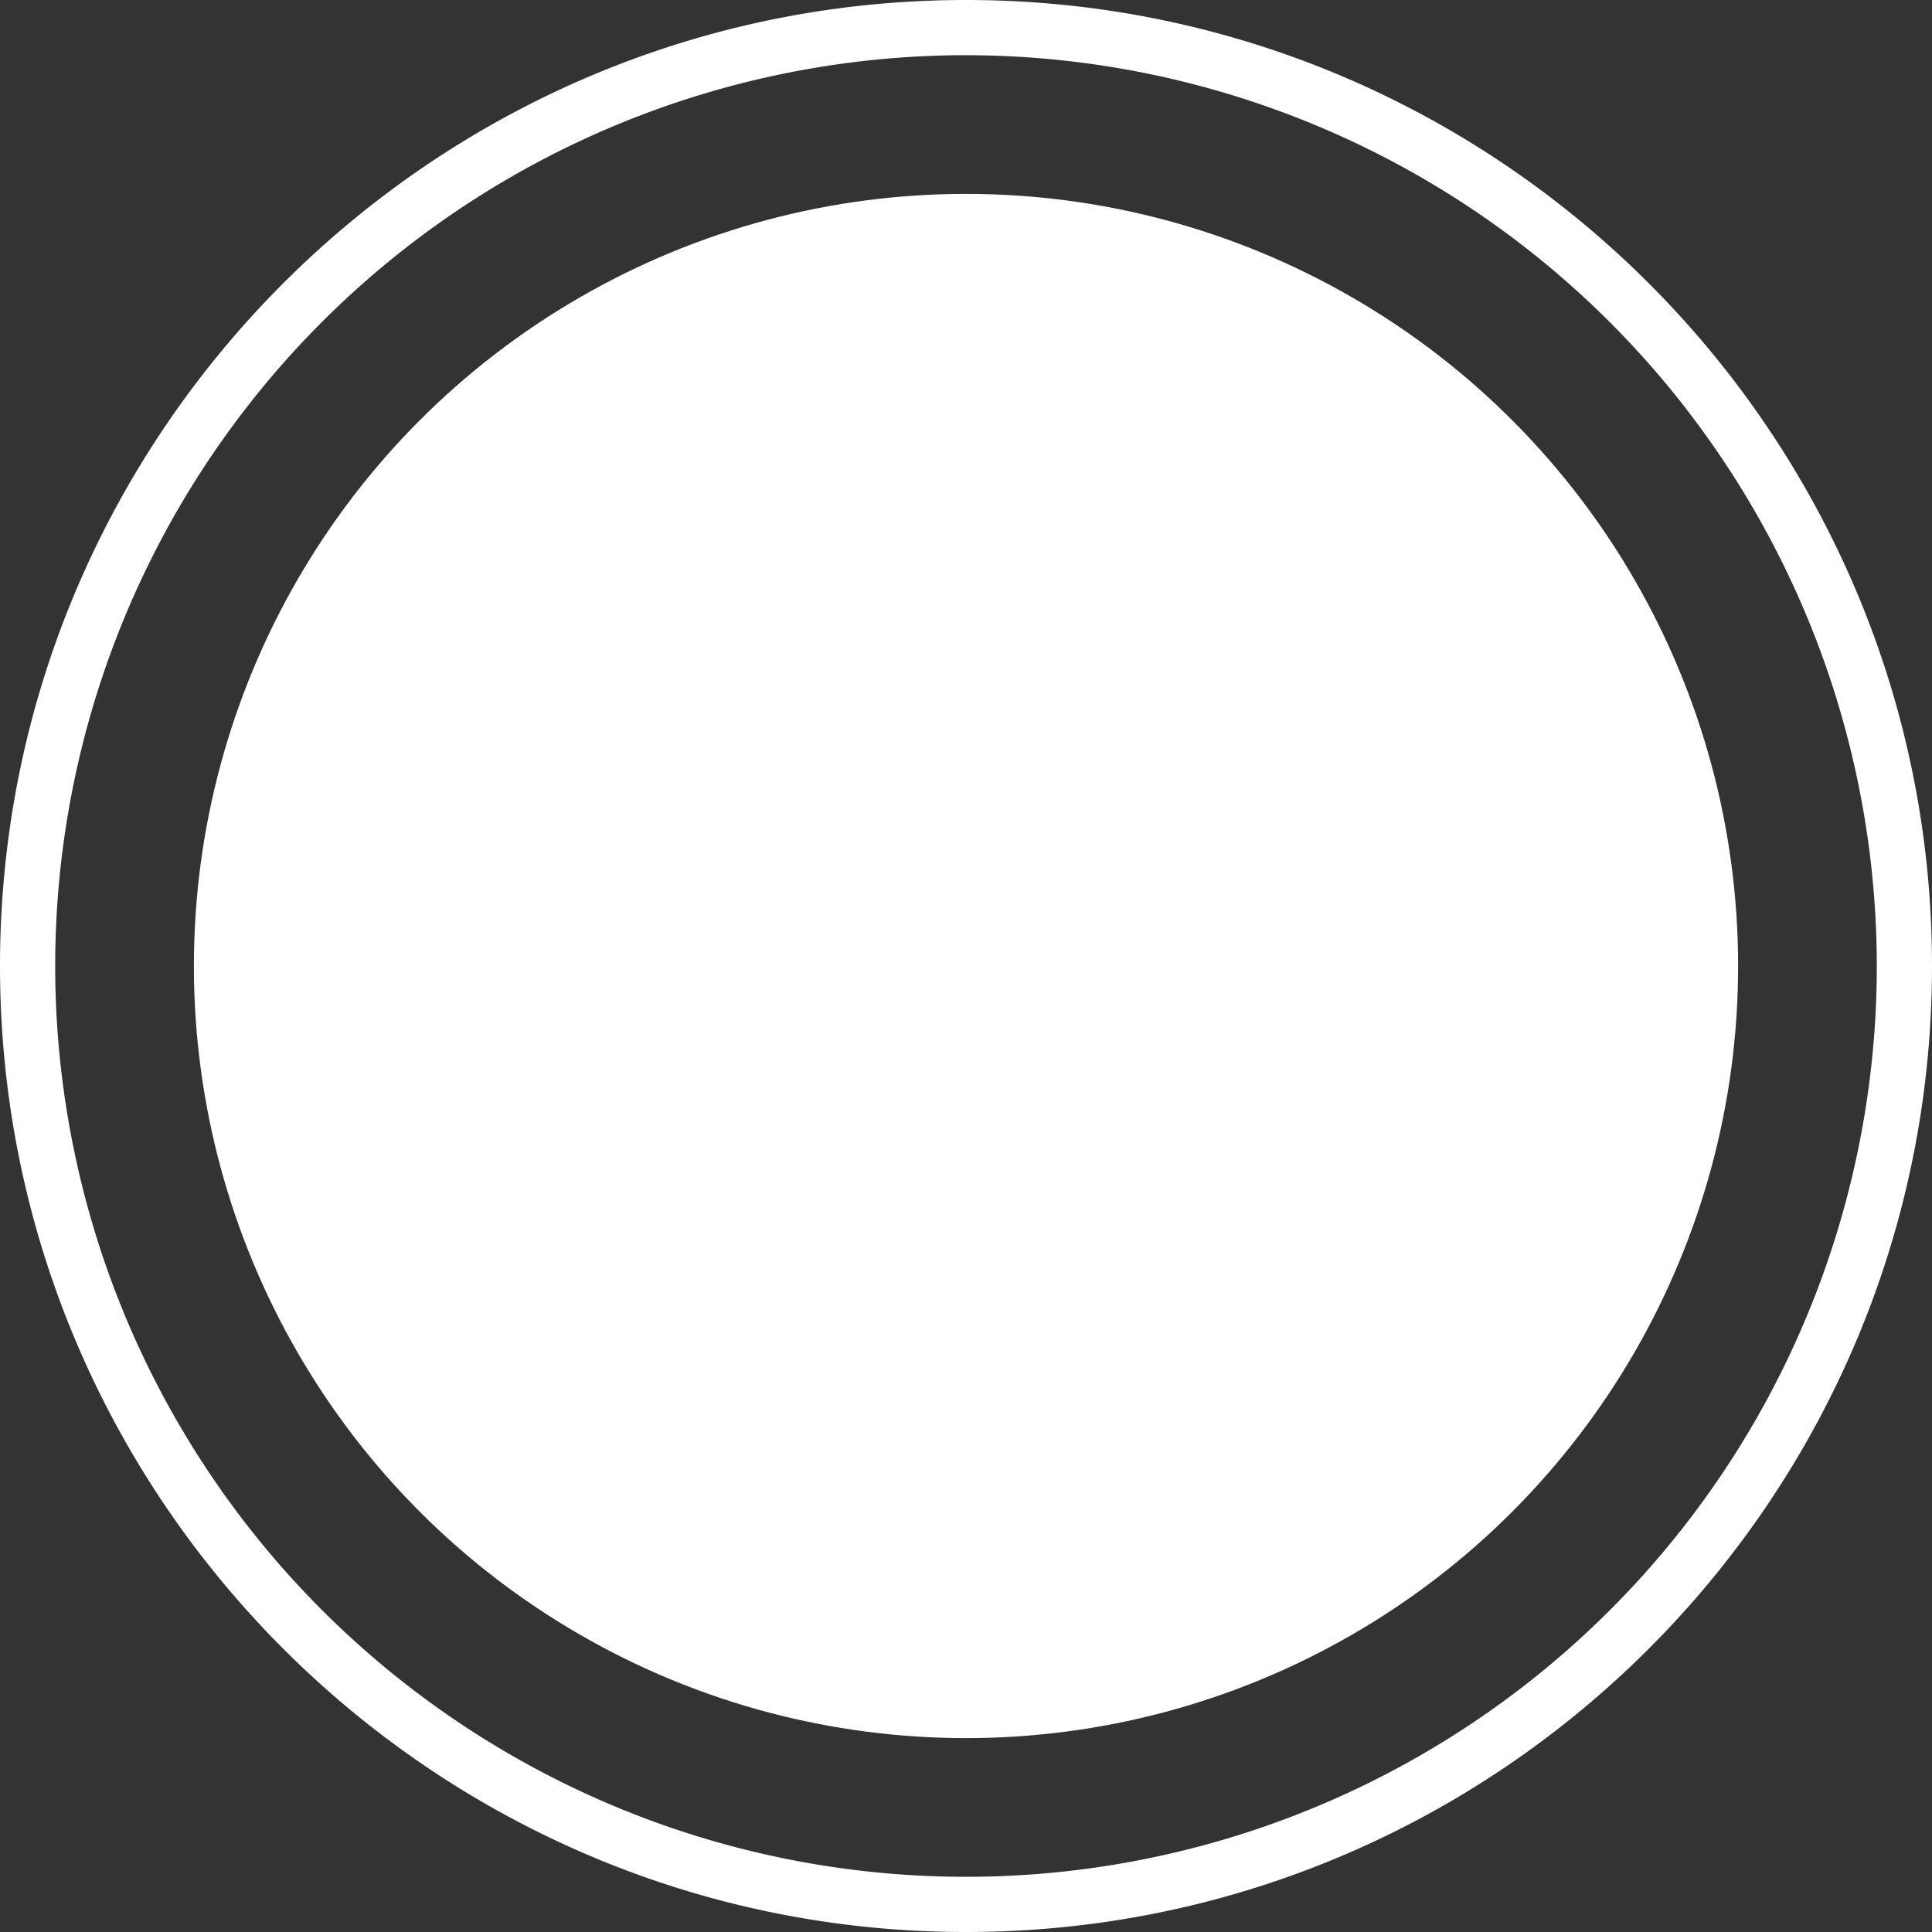 <svg xmlns="http://www.w3.org/2000/svg" width="280" height="280" viewBox="0 0 280 280"><rect x="0" y="0" width="280" height="280" fill="#333333" stroke="none"/><title>record-btn</title><g id="Layer_2" data-name="Layer 2"><g id="Layer_1-2" data-name="Layer 1"><circle cx="140" cy="140" r="111.9" fill="#fff"/><path d="M140,280C62.8,280,0,217.2,0,140S62.8,0,140,0,280,62.8,280,140,217.2,280,140,280ZM140,8A132,132,0,1,0,272,140,132.1,132.1,0,0,0,140,8Z" fill="#fff"/></g></g></svg>